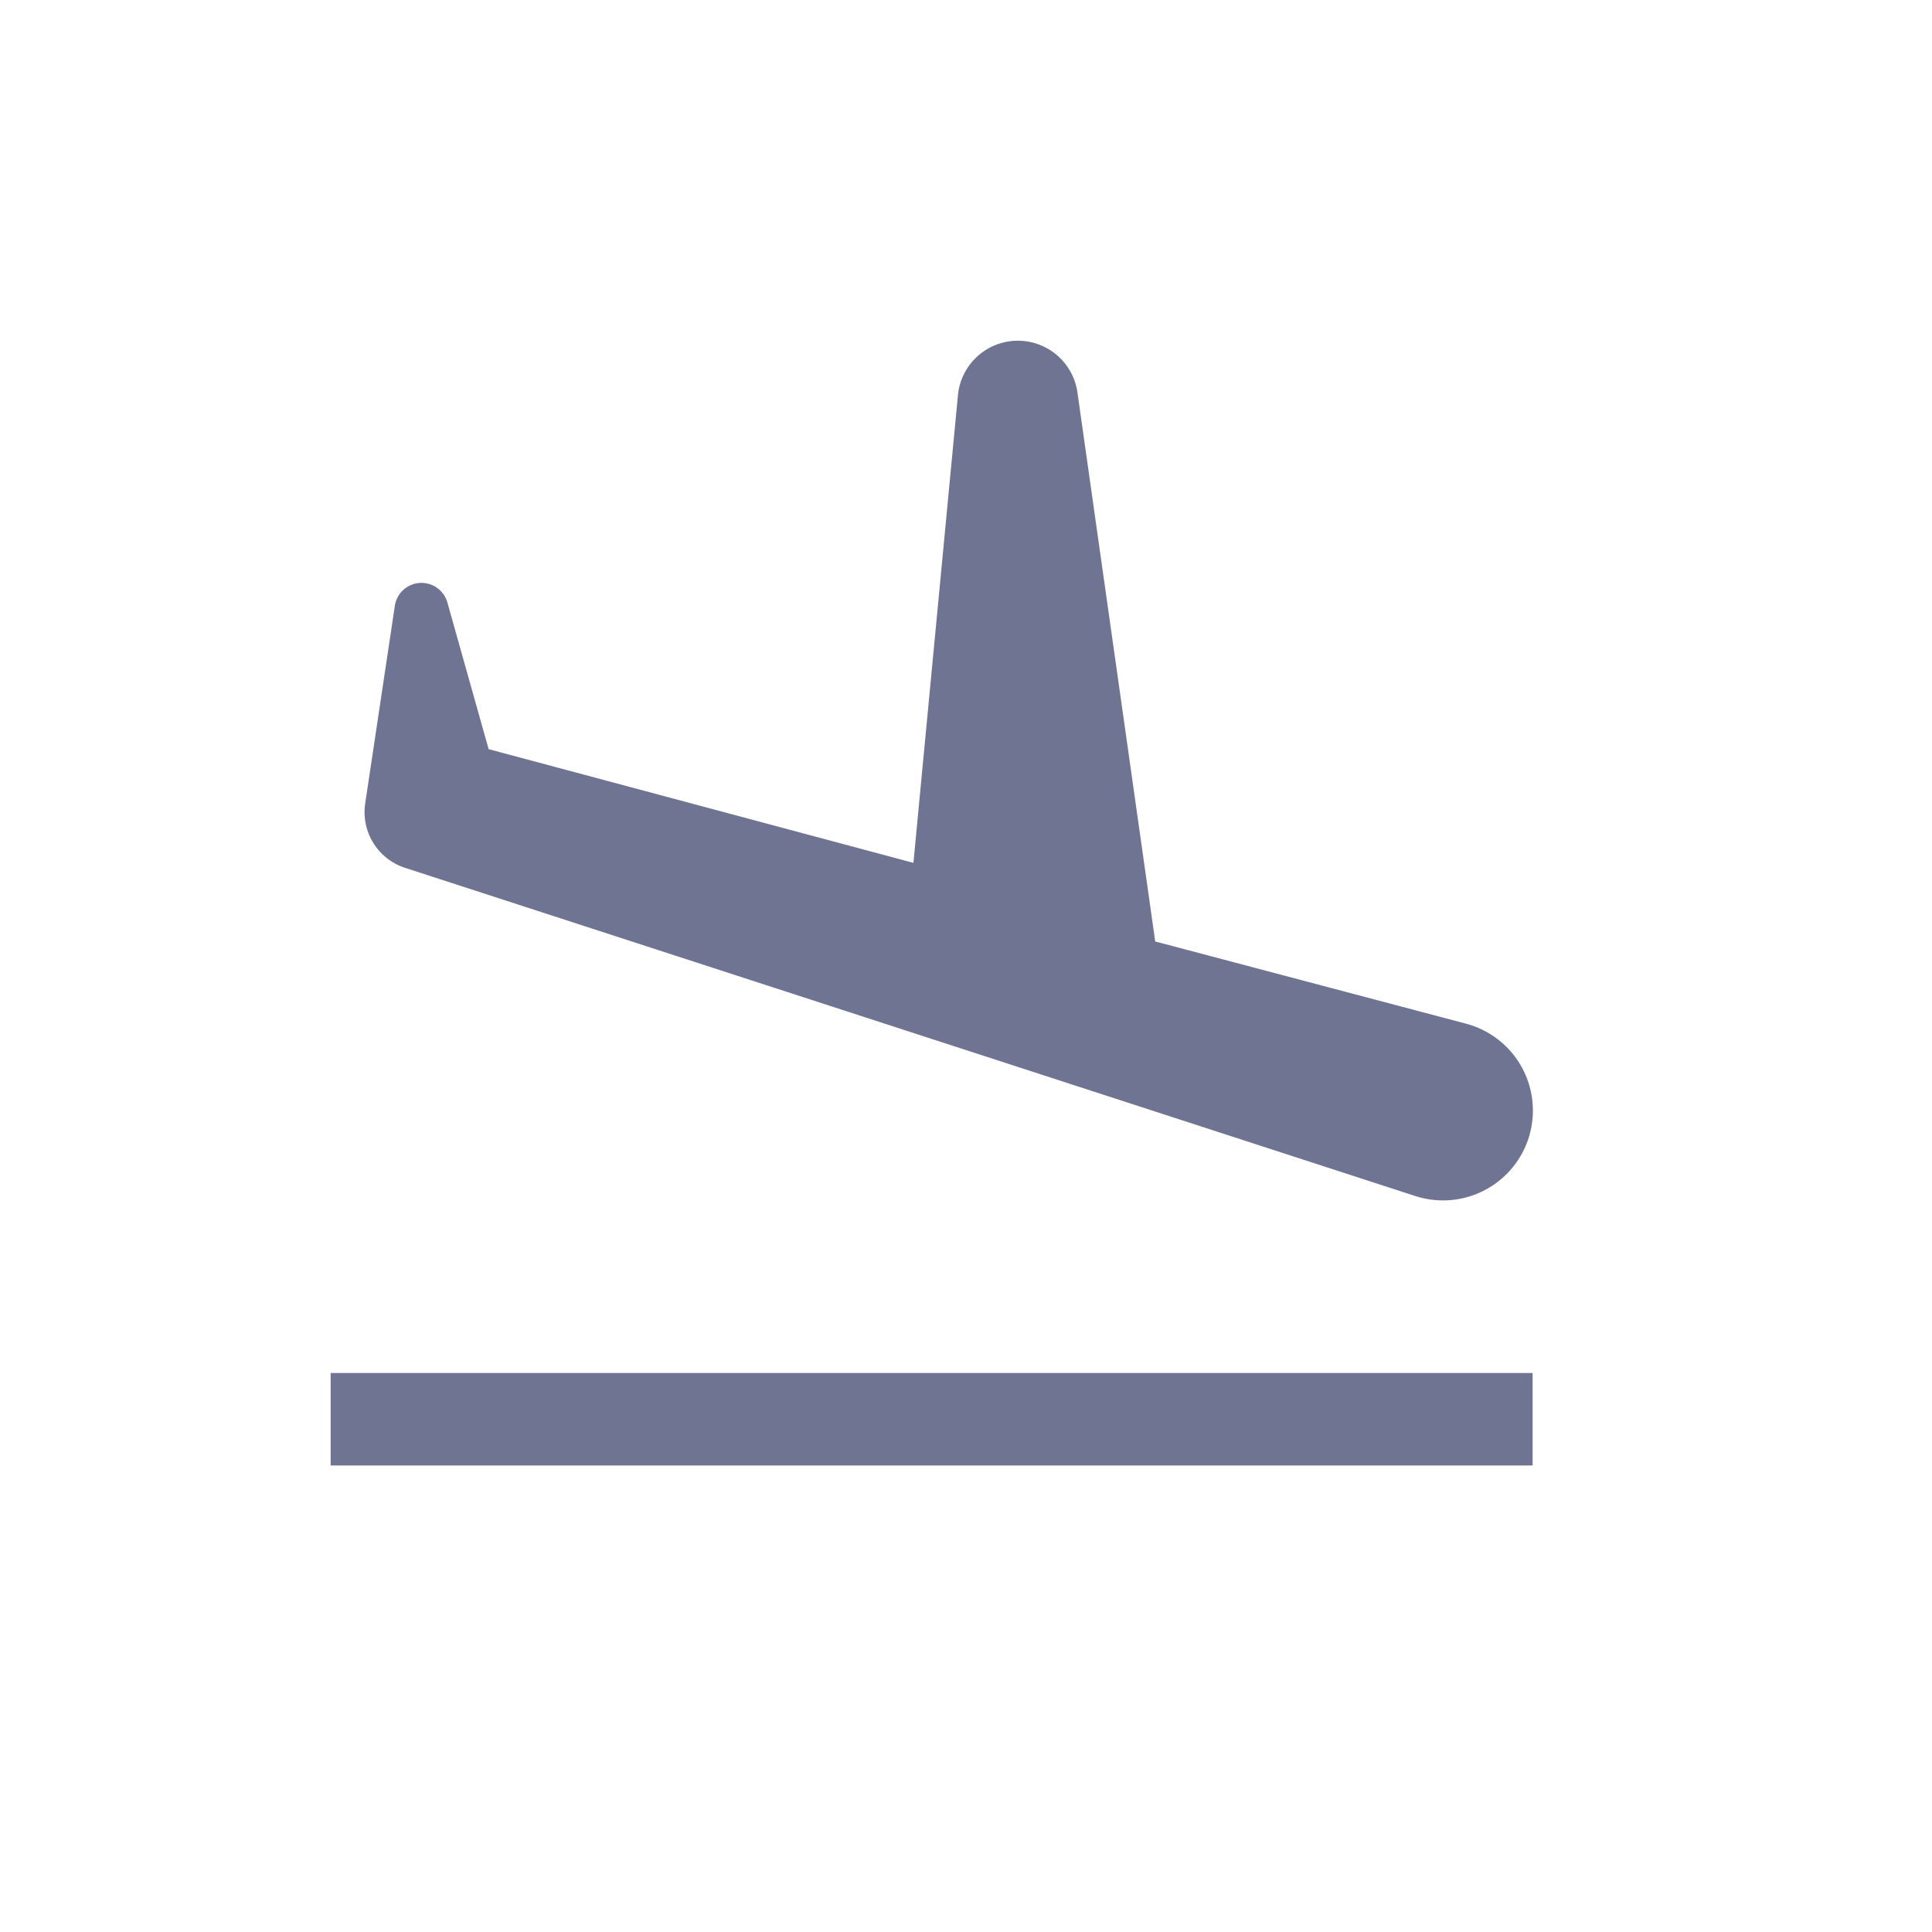 <svg width="33" height="33" fill="none" xmlns="http://www.w3.org/2000/svg"><path fill-rule="evenodd" clip-rule="evenodd" d="M7.342 9.979a.46.46 0 00-.598.37l-.506 3.374a1 1 0 00.68 1.1l17.259 5.607a1.535 1.535 0 10.867-2.944l-5.312-1.405-1.328-9.374a1.028 1.028 0 00-2.042.047l-.76 7.984-7.256-1.942-.704-2.504a.46.46 0 00-.3-.313zm18.836 13.473H5.648v1.58h20.53v-1.58z" fill="#6E7491"/></svg>